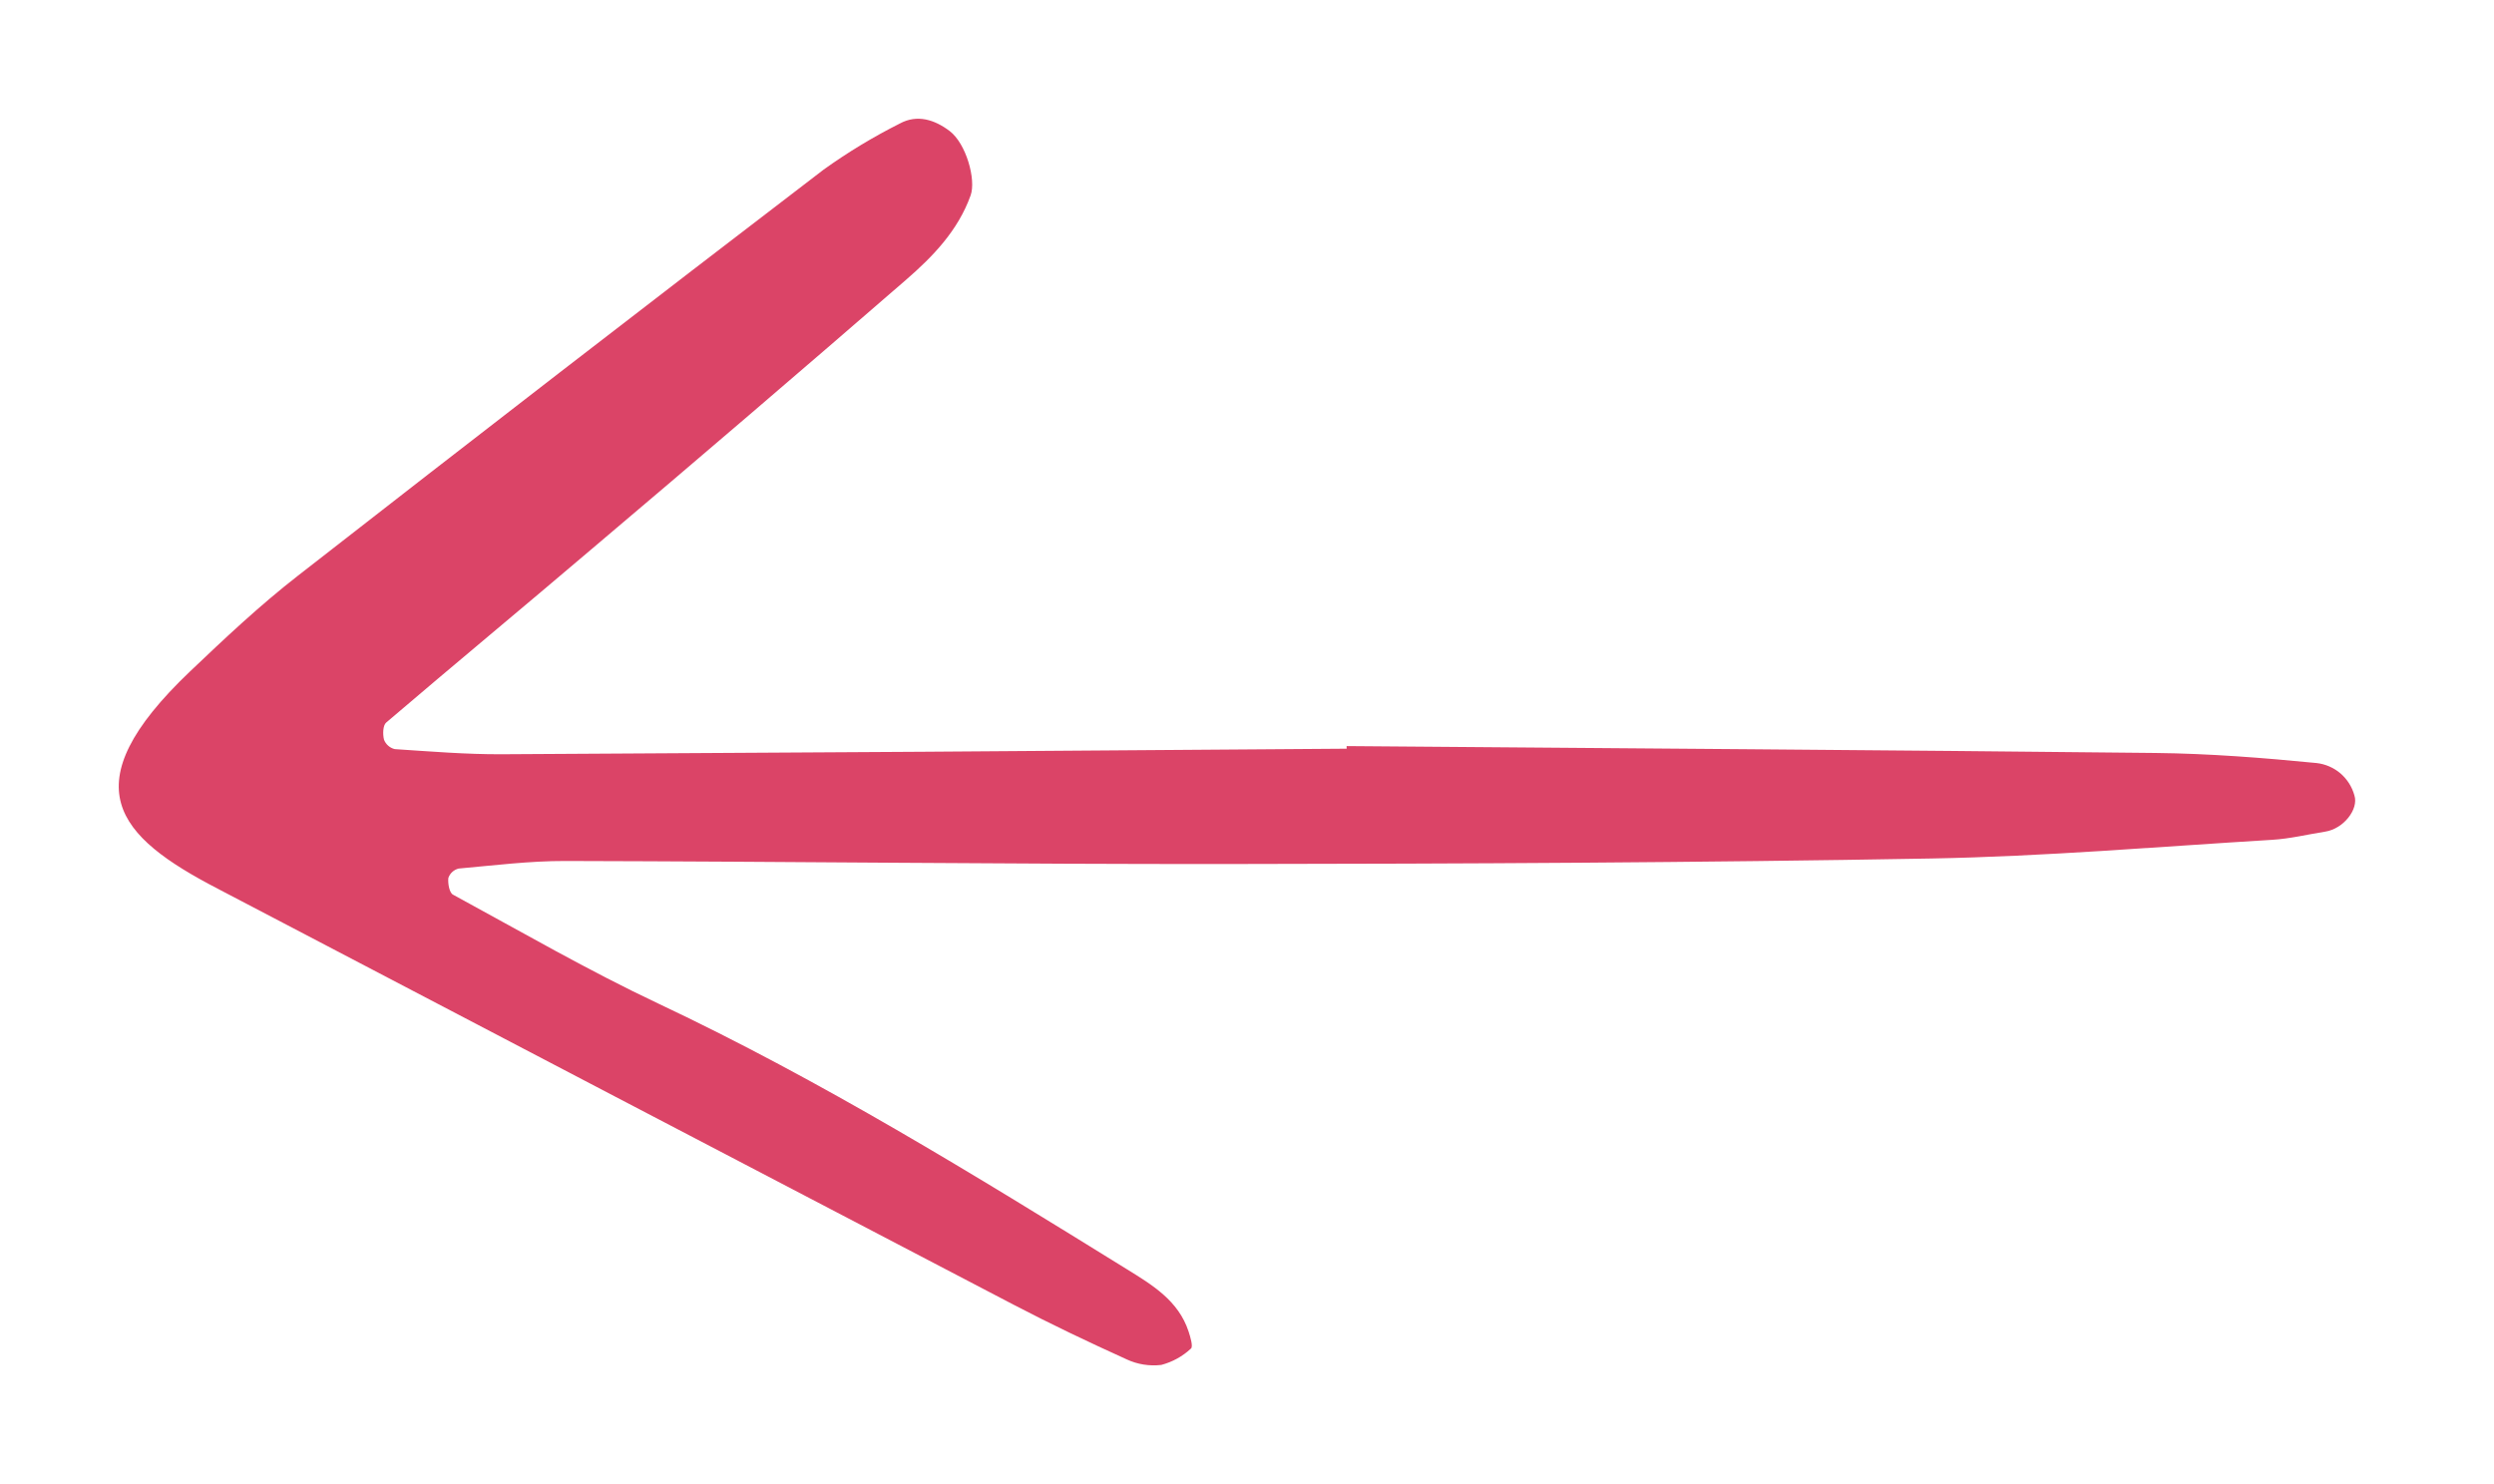 <svg width="84" height="50" viewBox="0 0 84 50" fill="none" xmlns="http://www.w3.org/2000/svg">
<g filter="url(#filter0_d_108_862)">
<path d="M45.355 21.136C54.436 21.21 63.516 21.269 72.596 21.368C74.406 21.388 76.218 21.53 78.021 21.707C78.319 21.74 78.601 21.862 78.829 22.056C79.056 22.252 79.22 22.511 79.299 22.8C79.447 23.264 78.932 23.922 78.317 24.018C77.721 24.112 77.128 24.258 76.529 24.294C72.703 24.525 68.877 24.854 65.048 24.923C57.18 25.064 49.31 25.1 41.44 25.109C33.974 25.117 26.508 25.024 19.042 25.007C17.843 25.004 16.643 25.155 15.447 25.262C15.367 25.282 15.294 25.321 15.234 25.376C15.173 25.431 15.128 25.501 15.101 25.578C15.08 25.763 15.134 26.075 15.257 26.141C17.552 27.388 19.818 28.7 22.177 29.813C27.666 32.403 32.814 35.578 37.959 38.764C38.805 39.287 39.691 39.819 40.032 40.858C40.094 41.047 40.191 41.371 40.112 41.434C39.83 41.698 39.486 41.887 39.113 41.985C38.716 42.032 38.313 41.968 37.95 41.799C36.665 41.217 35.388 40.609 34.138 39.956C25.198 35.289 16.261 30.616 7.327 25.938C3.952 24.183 2.349 22.481 6.399 18.622C7.566 17.51 8.747 16.399 10.016 15.41C15.902 10.818 21.808 6.253 27.737 1.717C28.552 1.132 29.412 0.612 30.308 0.161C30.892 -0.156 31.478 0.032 31.982 0.412C32.538 0.831 32.882 2.049 32.691 2.584C32.265 3.773 31.418 4.645 30.507 5.435C27.002 8.476 23.478 11.495 19.935 14.492C17.633 16.451 15.306 18.38 13.008 20.343C12.894 20.439 12.888 20.74 12.934 20.921C12.964 20.999 13.013 21.069 13.076 21.124C13.139 21.18 13.215 21.219 13.296 21.238C14.498 21.317 15.701 21.417 16.904 21.411C26.388 21.361 35.872 21.299 45.356 21.224L45.355 21.136Z" fill="#DB4467"/>
</g>
<defs>
<filter id="filter0_d_108_862" x="0" y="0" width="83.324" height="50" filterUnits="userSpaceOnUse" color-interpolation-filters="sRGB">
<feFlood flood-opacity="0" result="BackgroundImageFix"/>
<feColorMatrix in="SourceAlpha" type="matrix" values="0 0 0 0 0 0 0 0 0 0 0 0 0 0 0 0 0 0 127 0" result="hardAlpha"/>
<feOffset dy="4"/>
<feGaussianBlur stdDeviation="2"/>
<feComposite in2="hardAlpha" operator="out"/>
<feColorMatrix type="matrix" values="0 0 0 0 0 0 0 0 0 0 0 0 0 0 0 0 0 0 0.25 0"/>
<feBlend mode="normal" in2="BackgroundImageFix" result="effect1_dropShadow_108_862"/>
<feBlend mode="normal" in="SourceGraphic" in2="effect1_dropShadow_108_862" result="shape"/>
</filter>
</defs>
</svg>
